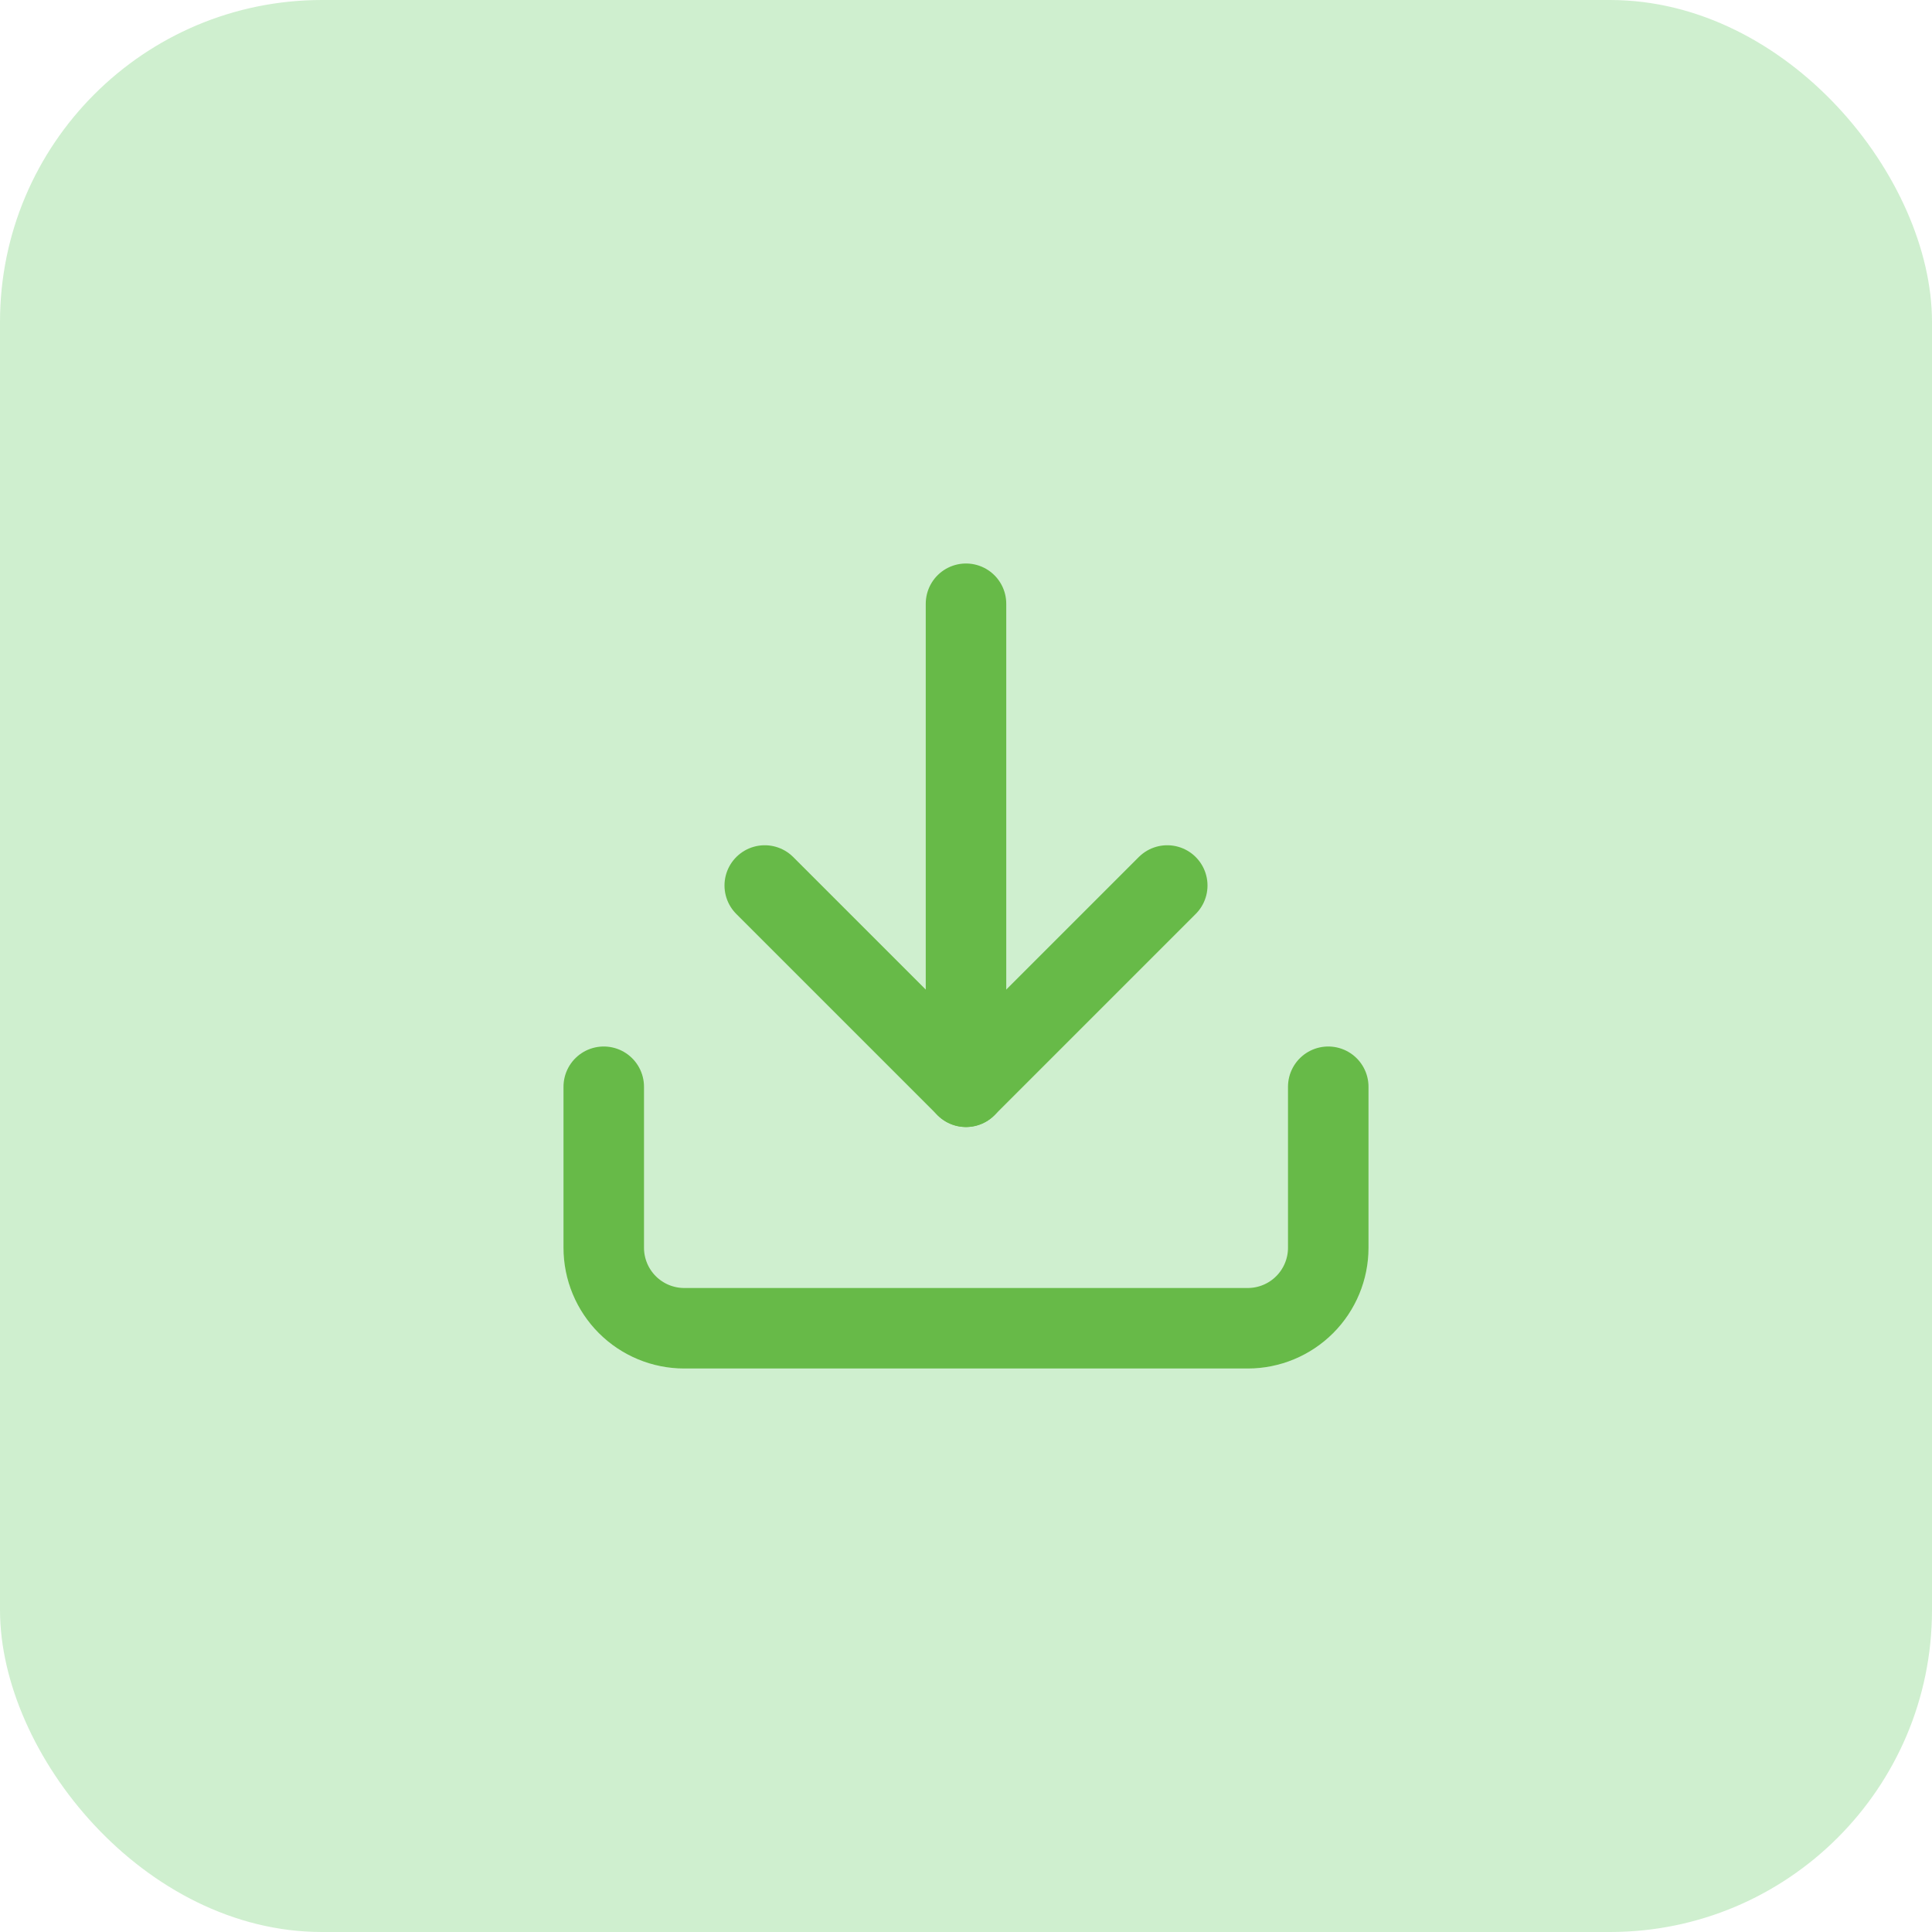 <svg width="48" height="48" viewBox="0 0 48 48" fill="none" xmlns="http://www.w3.org/2000/svg">
<rect width="48" height="48" rx="8" fill="#CFEFCF"/>
<path d="M33 27V31C33 31.53 32.789 32.039 32.414 32.414C32.039 32.789 31.53 33 31 33H17C16.47 33 15.961 32.789 15.586 32.414C15.211 32.039 15 31.53 15 31V27" stroke="#67BA48" stroke-width="2" stroke-linecap="round" stroke-linejoin="round"/>
<path d="M19 22L24 27L29 22" stroke="#67BA48" stroke-width="2" stroke-linecap="round" stroke-linejoin="round"/>
<path d="M24 27V15" stroke="#67BA48" stroke-width="2" stroke-linecap="round" stroke-linejoin="round"/>
</svg>
